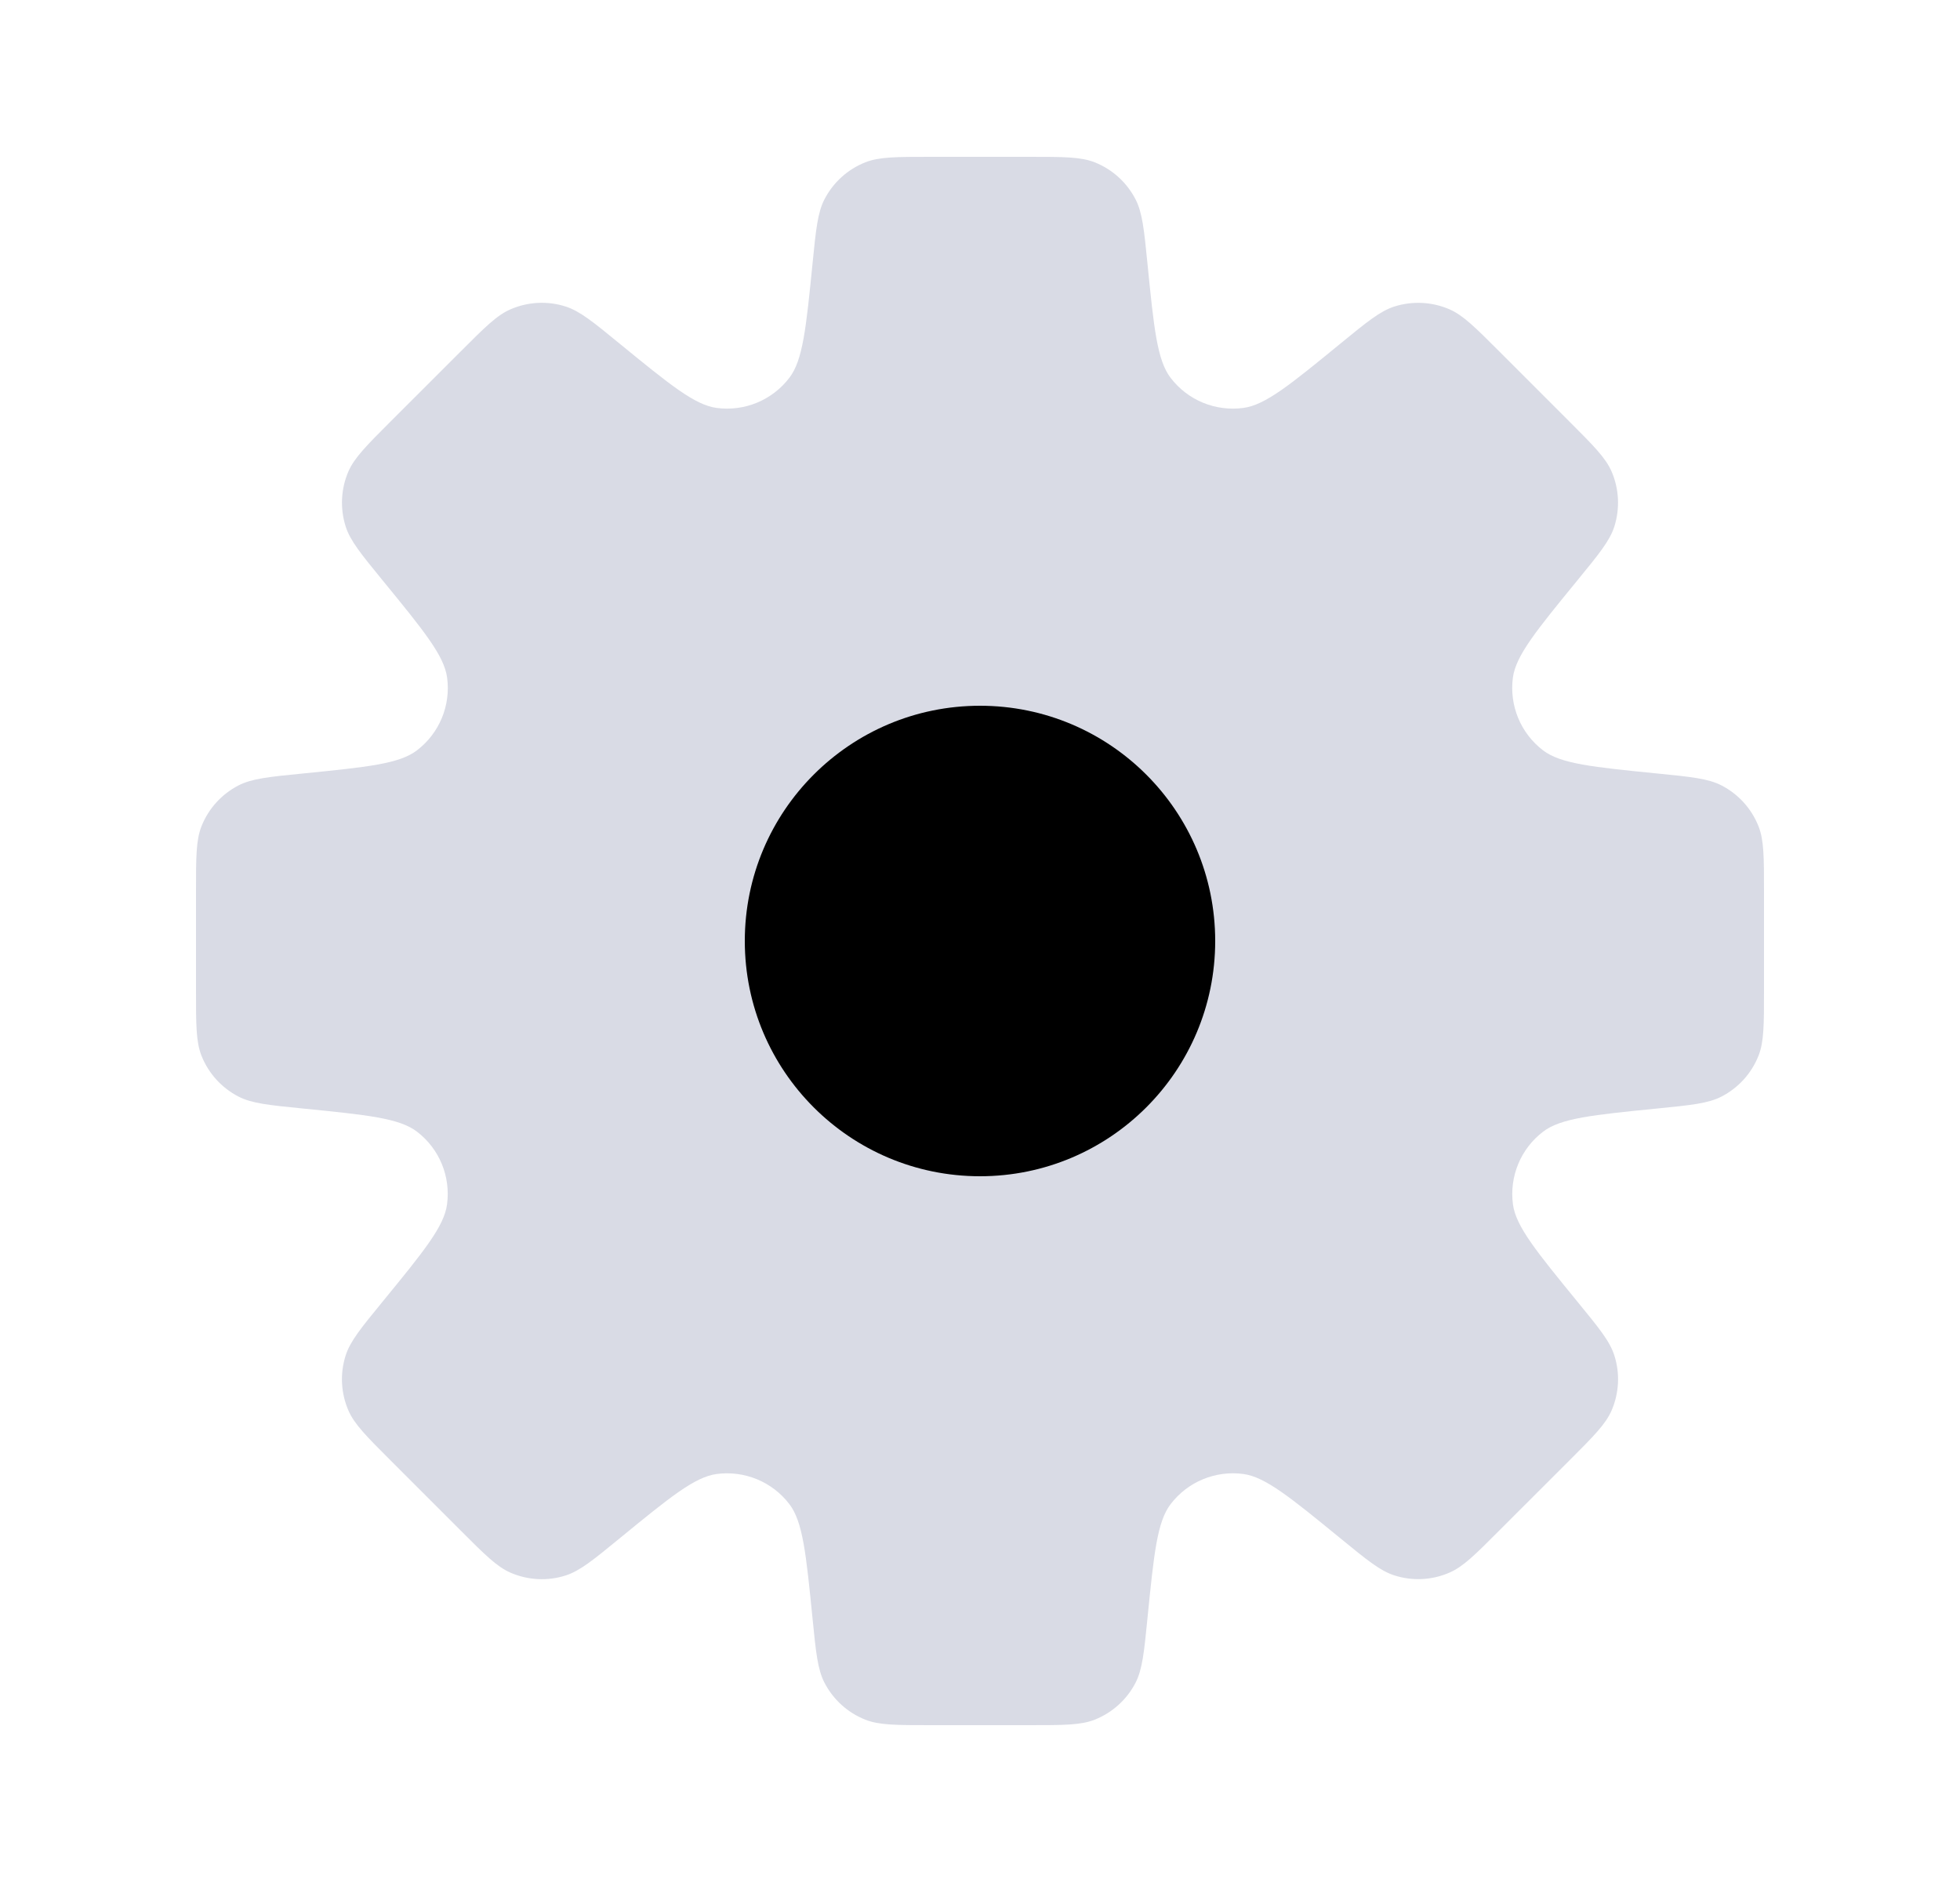 <svg width="25" height="24" viewBox="0 0 25 24" fill="none" xmlns="http://www.w3.org/2000/svg">
<path fill-rule="evenodd" clip-rule="evenodd" d="M14.636 3.361C14.593 2.928 14.571 2.711 14.484 2.542C14.373 2.327 14.188 2.159 13.963 2.07C13.786 2 13.568 2 13.132 2H11.868C11.432 2 11.214 2 11.037 2.07C10.812 2.159 10.627 2.327 10.516 2.542C10.429 2.711 10.407 2.928 10.364 3.361C10.282 4.182 10.241 4.592 10.069 4.817C9.851 5.103 9.497 5.25 9.14 5.202C8.86 5.164 8.541 4.903 7.902 4.381C7.565 4.105 7.396 3.967 7.215 3.909C6.984 3.835 6.735 3.848 6.513 3.944C6.338 4.019 6.184 4.174 5.876 4.482L4.982 5.375C4.674 5.683 4.52 5.838 4.444 6.012C4.348 6.234 4.336 6.484 4.409 6.714C4.467 6.896 4.605 7.064 4.881 7.402C5.404 8.041 5.665 8.36 5.703 8.641C5.751 8.997 5.604 9.351 5.318 9.569C5.093 9.741 4.683 9.782 3.862 9.864C3.428 9.907 3.211 9.929 3.042 10.016C2.827 10.127 2.659 10.312 2.57 10.537C2.5 10.714 2.5 10.932 2.5 11.368V12.632C2.5 13.068 2.5 13.286 2.57 13.463C2.659 13.688 2.827 13.873 3.042 13.984C3.211 14.071 3.428 14.093 3.861 14.136C4.682 14.218 5.093 14.259 5.318 14.431C5.604 14.649 5.75 15.003 5.702 15.359C5.665 15.64 5.404 15.959 4.881 16.598C4.605 16.935 4.467 17.104 4.409 17.285C4.335 17.516 4.348 17.765 4.444 17.987C4.52 18.162 4.674 18.316 4.982 18.624L5.876 19.518C6.184 19.826 6.338 19.98 6.513 20.056C6.735 20.152 6.984 20.165 7.215 20.091C7.396 20.033 7.565 19.895 7.902 19.619C8.541 19.096 8.86 18.835 9.141 18.797C9.497 18.75 9.851 18.896 10.069 19.182C10.241 19.407 10.282 19.818 10.364 20.639C10.407 21.072 10.429 21.289 10.516 21.458C10.627 21.673 10.812 21.841 11.037 21.93C11.214 22 11.432 22 11.868 22H13.132C13.568 22 13.786 22 13.963 21.93C14.188 21.841 14.373 21.674 14.484 21.459C14.571 21.289 14.593 21.072 14.636 20.638C14.718 19.817 14.759 19.407 14.931 19.182C15.149 18.896 15.503 18.749 15.86 18.797C16.14 18.835 16.459 19.096 17.098 19.618C17.435 19.894 17.604 20.032 17.785 20.09C18.016 20.164 18.265 20.152 18.487 20.055C18.662 19.98 18.816 19.826 19.124 19.517L20.018 18.624C20.326 18.316 20.48 18.162 20.556 17.987C20.652 17.765 20.665 17.515 20.591 17.285C20.533 17.103 20.395 16.935 20.119 16.598C19.597 15.959 19.336 15.64 19.298 15.36C19.25 15.003 19.397 14.649 19.683 14.431C19.908 14.259 20.318 14.218 21.139 14.136C21.572 14.093 21.789 14.071 21.958 13.984C22.173 13.873 22.341 13.688 22.43 13.463C22.5 13.286 22.5 13.068 22.5 12.632V11.368C22.5 10.932 22.5 10.714 22.43 10.537C22.341 10.312 22.173 10.127 21.958 10.016C21.789 9.929 21.572 9.907 21.139 9.864C20.318 9.782 19.907 9.741 19.682 9.569C19.396 9.351 19.25 8.997 19.297 8.641C19.335 8.36 19.596 8.041 20.119 7.402C20.395 7.065 20.533 6.896 20.591 6.715C20.664 6.484 20.652 6.235 20.556 6.013C20.48 5.838 20.326 5.684 20.018 5.376L19.124 4.482C18.816 4.174 18.662 4.02 18.487 3.944C18.265 3.848 18.016 3.836 17.785 3.909C17.604 3.967 17.435 4.105 17.098 4.381C16.459 4.904 16.14 5.165 15.86 5.202C15.503 5.25 15.149 5.104 14.931 4.818C14.759 4.593 14.718 4.182 14.636 3.361Z" fill="#D9DBE5"/>
<circle cx="12.5" cy="12" r="3" fill="black"/>
</svg>
